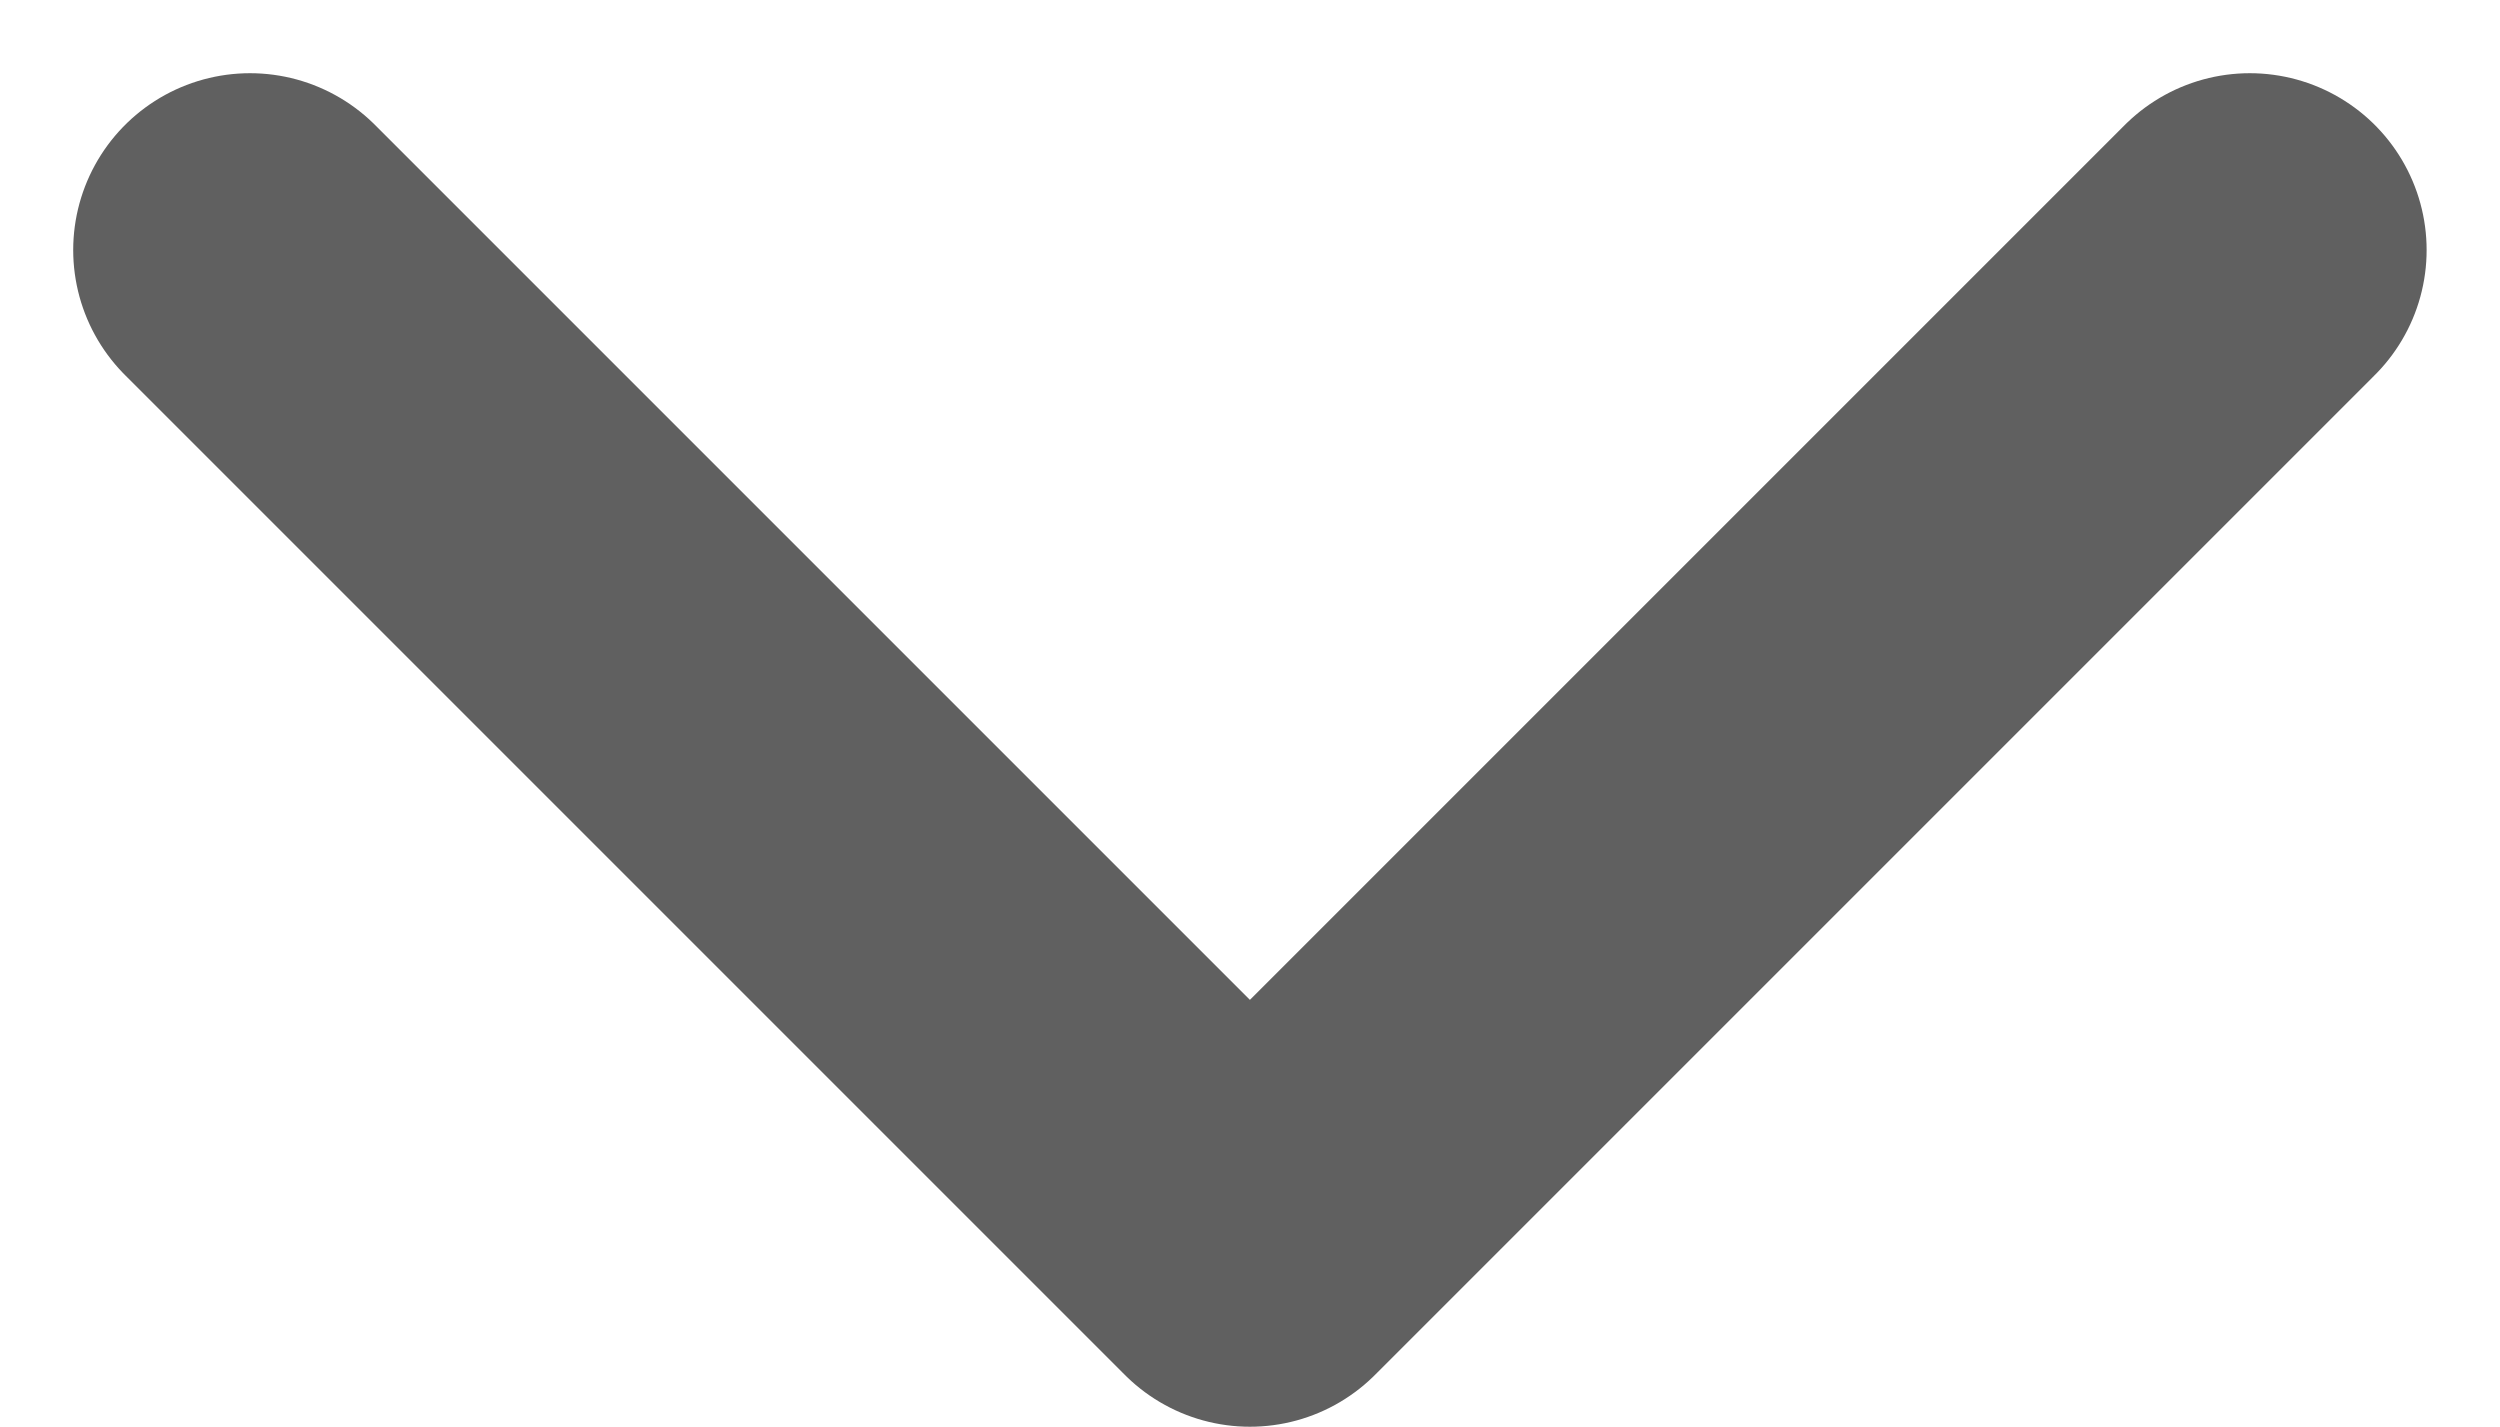 <svg xmlns="http://www.w3.org/2000/svg" width="14.139" height="8.069" viewBox="0 0 14.139 8.069">
  <g id="chevron-down" transform="translate(1.414 1.414)">
    <path id="Path" d="M0,0,5.655,5.655,11.31,0" fill="none" stroke="#606060" stroke-linecap="round" stroke-linejoin="round" stroke-miterlimit="10" stroke-width="2"/>
  </g>
</svg>
